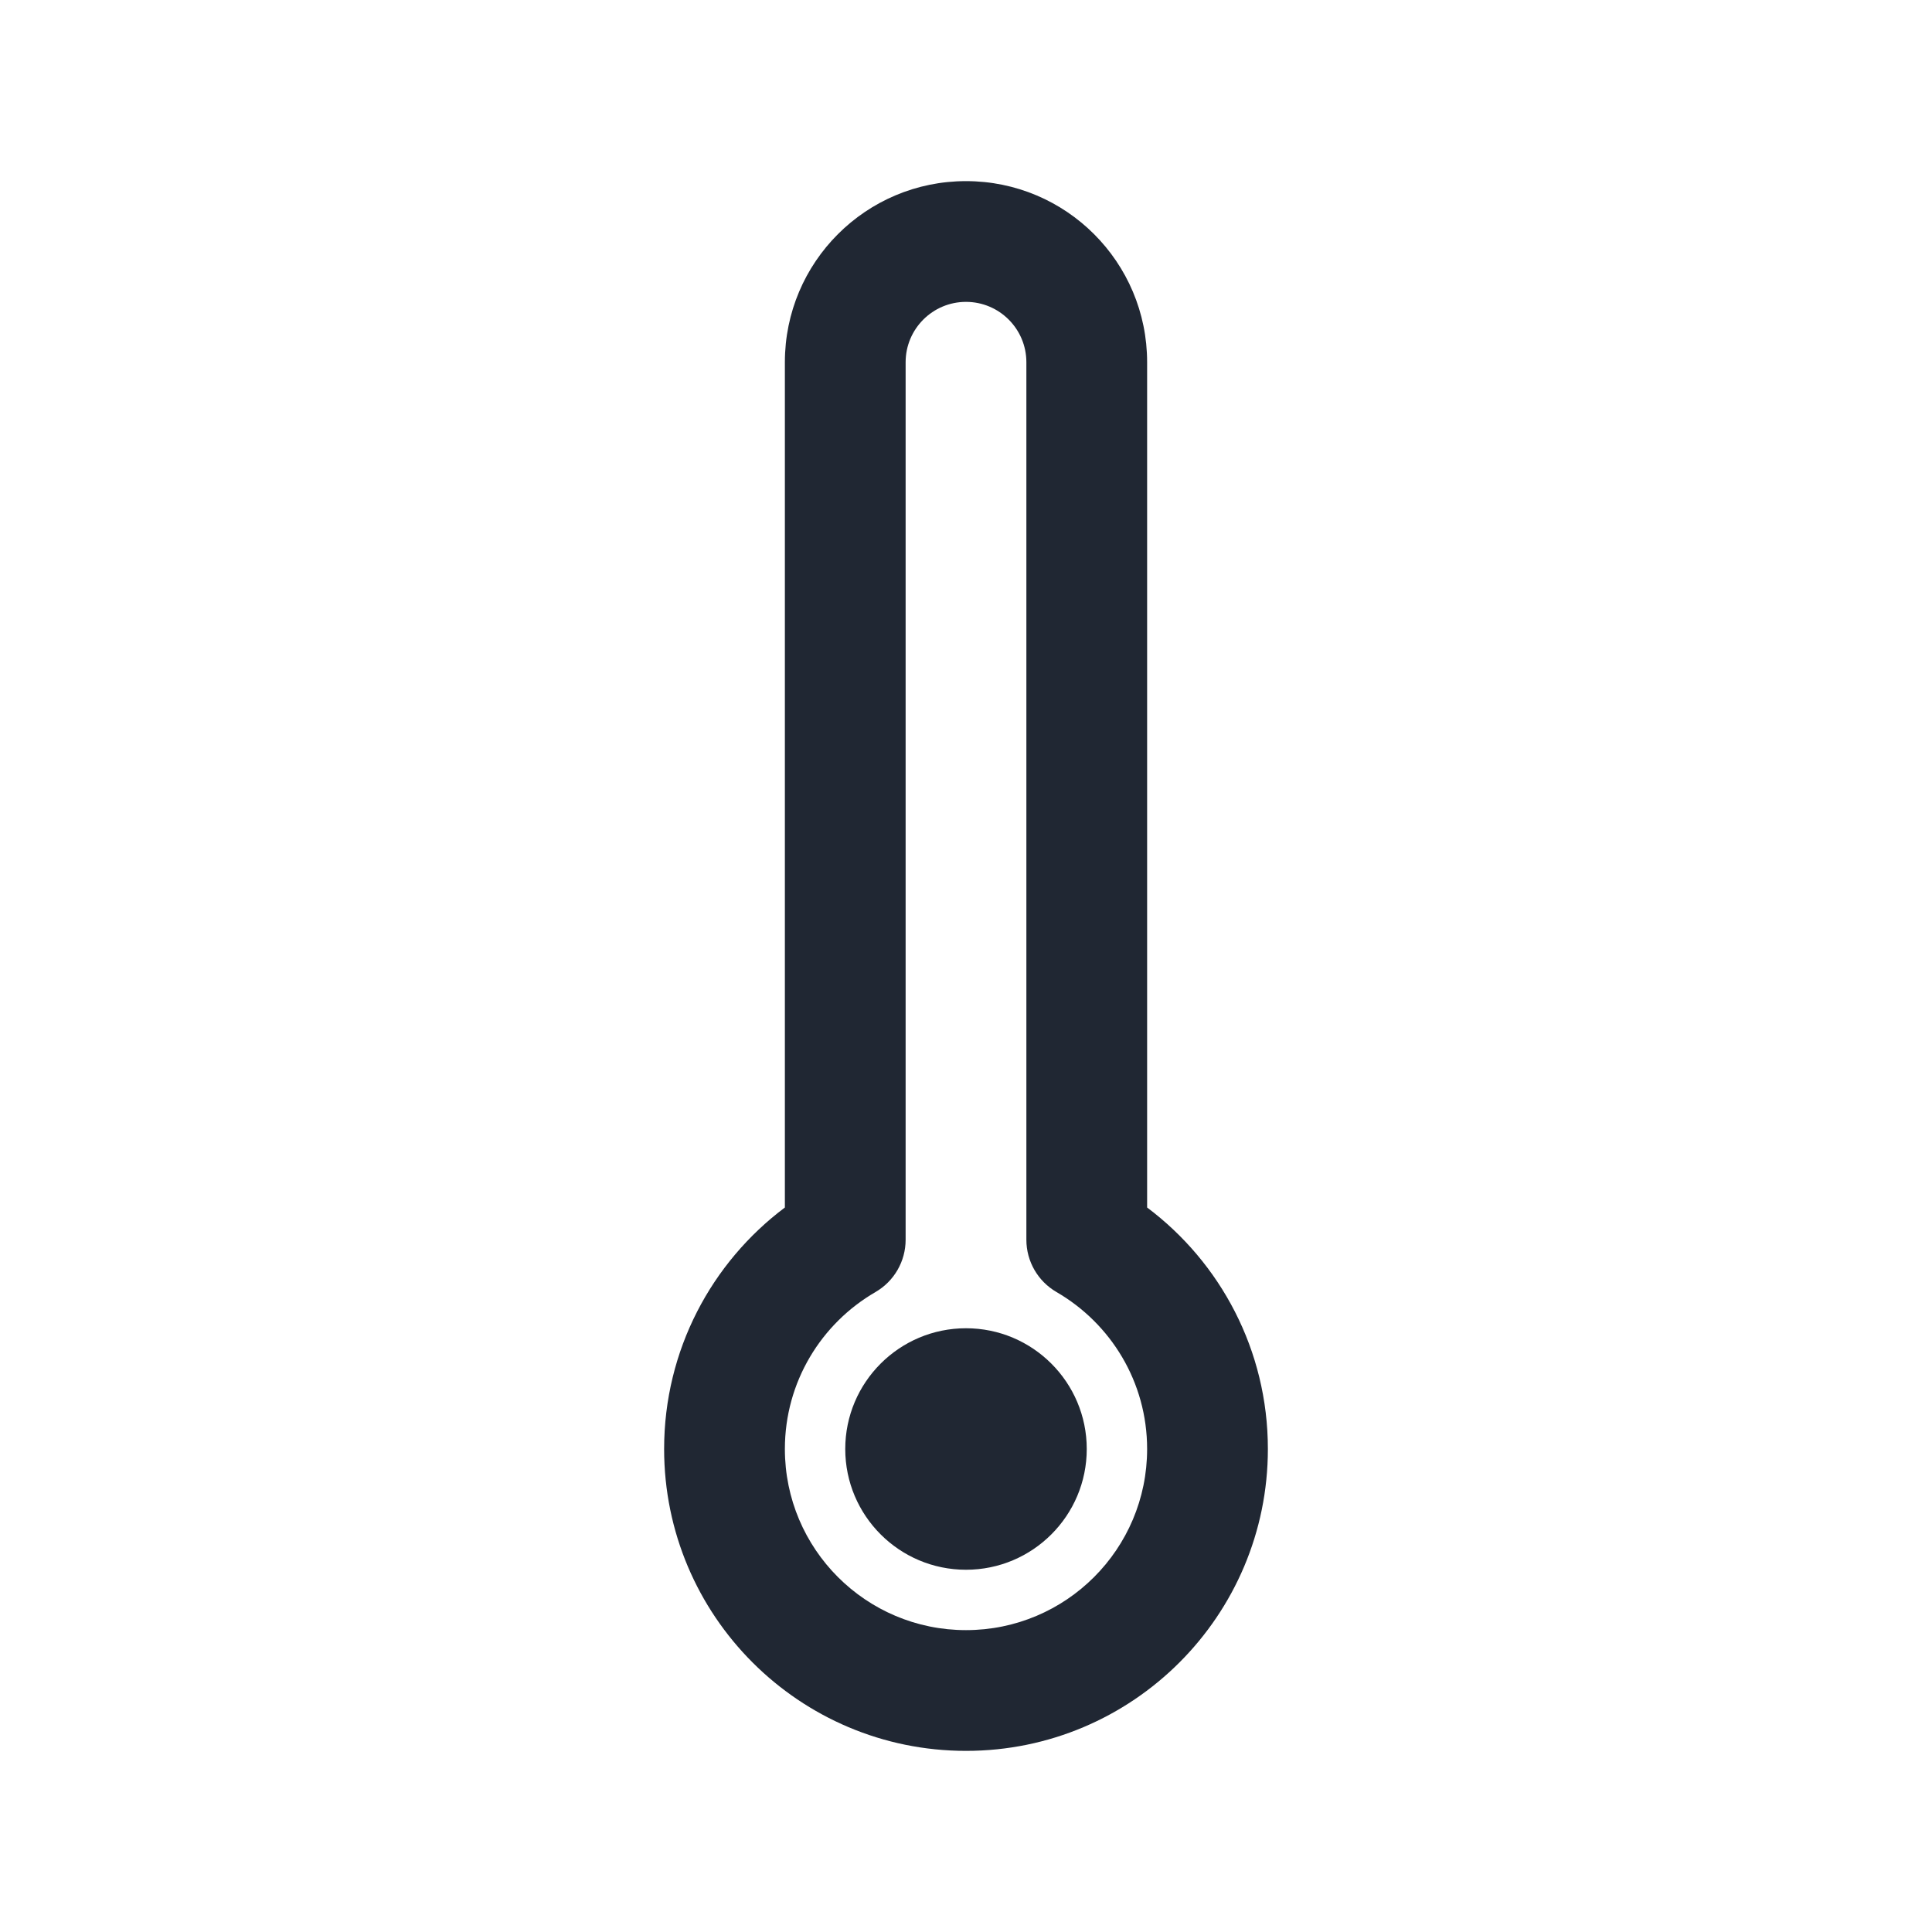 <svg width="24" height="24" viewBox="0 0 24 24" fill="none" xmlns="http://www.w3.org/2000/svg">
<path fill-rule="evenodd" clip-rule="evenodd" d="M12 2.25C10.757 2.25 9.75 3.257 9.75 4.5V15C8.84 15.683 8.25 16.772 8.25 18C8.25 20.071 9.929 21.75 12 21.75C14.071 21.75 15.75 20.071 15.75 18C15.75 16.772 15.16 15.683 14.25 15V4.5C14.25 3.257 13.243 2.25 12 2.25ZM11.25 4.5C11.25 4.086 11.586 3.75 12 3.75C12.414 3.75 12.75 4.086 12.75 4.5V15.401C12.75 15.669 12.893 15.916 13.124 16.05C13.799 16.441 14.25 17.168 14.25 18C14.25 19.242 13.243 20.25 12 20.25C10.757 20.25 9.75 19.242 9.75 18C9.75 17.168 10.201 16.441 10.876 16.05C11.107 15.916 11.25 15.669 11.25 15.401V4.5ZM12 16.5C11.172 16.5 10.5 17.172 10.5 18C10.5 18.828 11.172 19.5 12 19.5C12.828 19.5 13.5 18.828 13.5 18C13.5 17.172 12.828 16.5 12 16.5Z" fill="#202733"/>
</svg>
